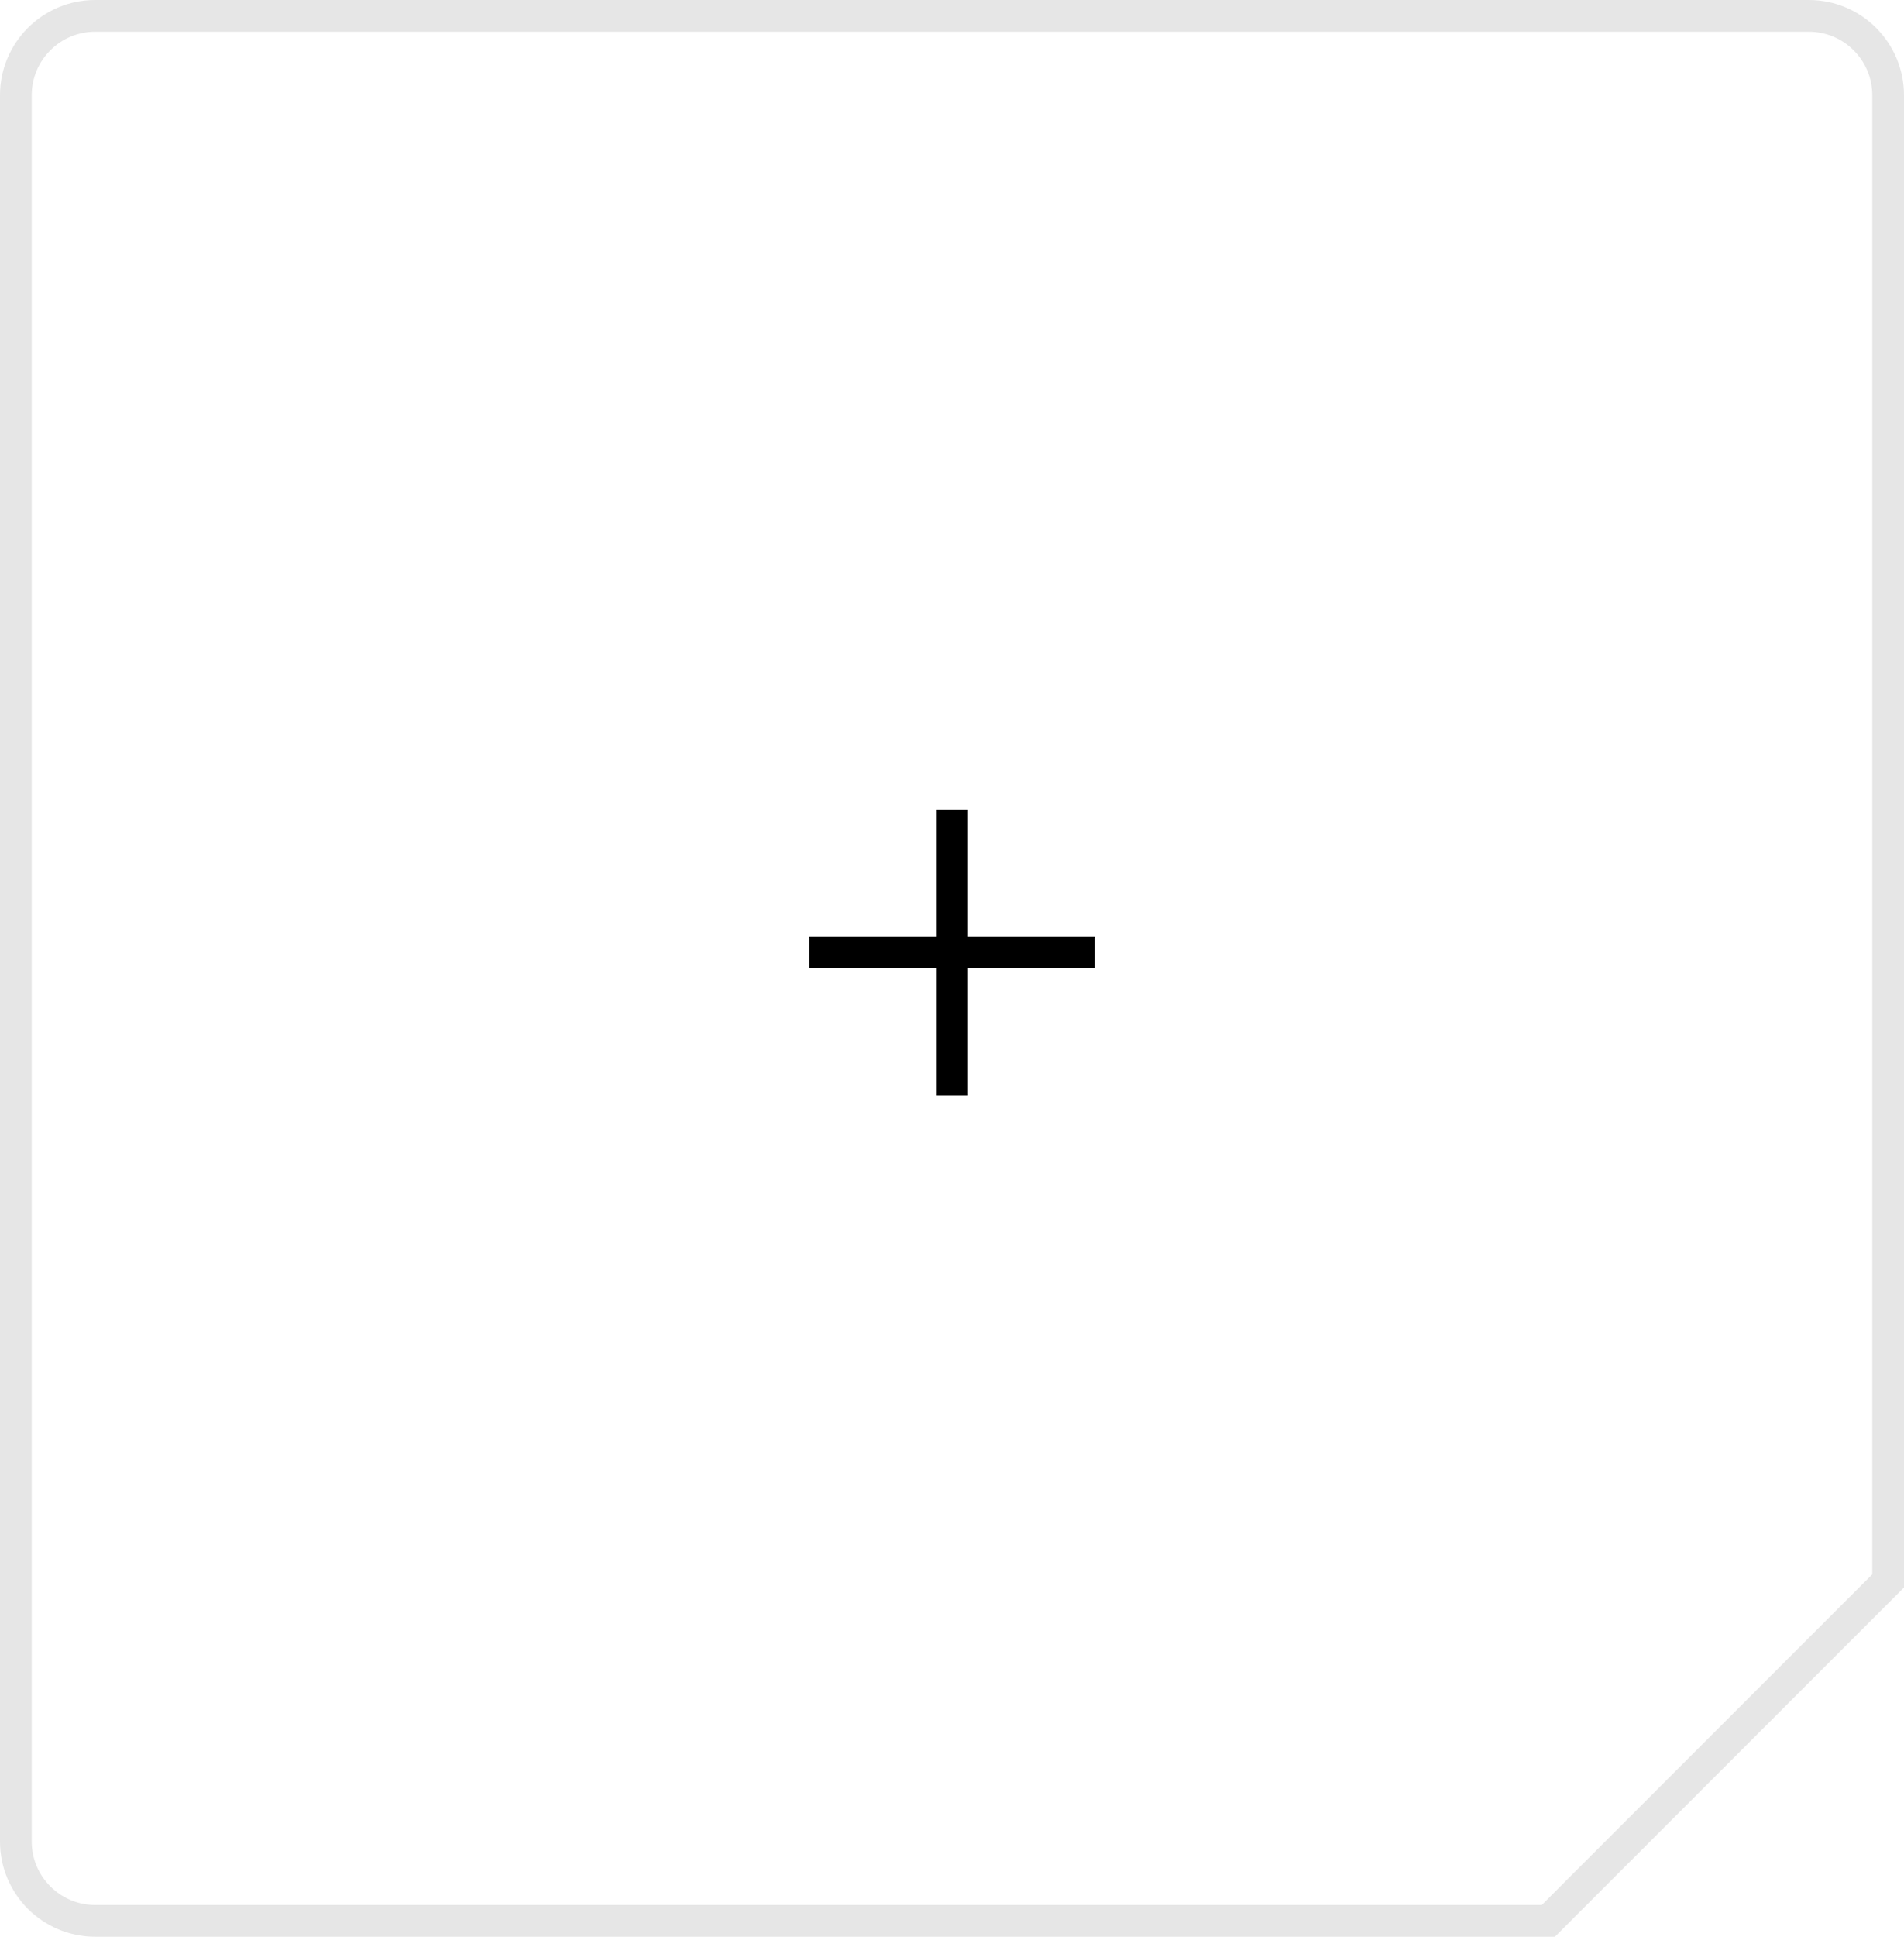 <svg viewBox="0 0 60 61" fill="none" xmlns="http://www.w3.org/2000/svg">
<path d="M0.5 3C0.5 1.619 1.619 0.5 3 0.5H57C58.381 0.5 59.5 1.619 59.5 3V49.793L54.146 55.146L48.793 60.5H3C1.619 60.5 0.5 59.381 0.5 58V3Z" stroke="currentColor" stroke-opacity="0.1"/>
<path d="M25.503 30.503L29.496 30.503L29.496 34.496L30.504 34.496L30.504 30.503L34.496 30.503L34.496 29.496L30.504 29.496L30.504 25.503H29.496L29.496 29.496L25.503 29.496L25.503 30.503Z" fill="currentColor"/>
</svg>
